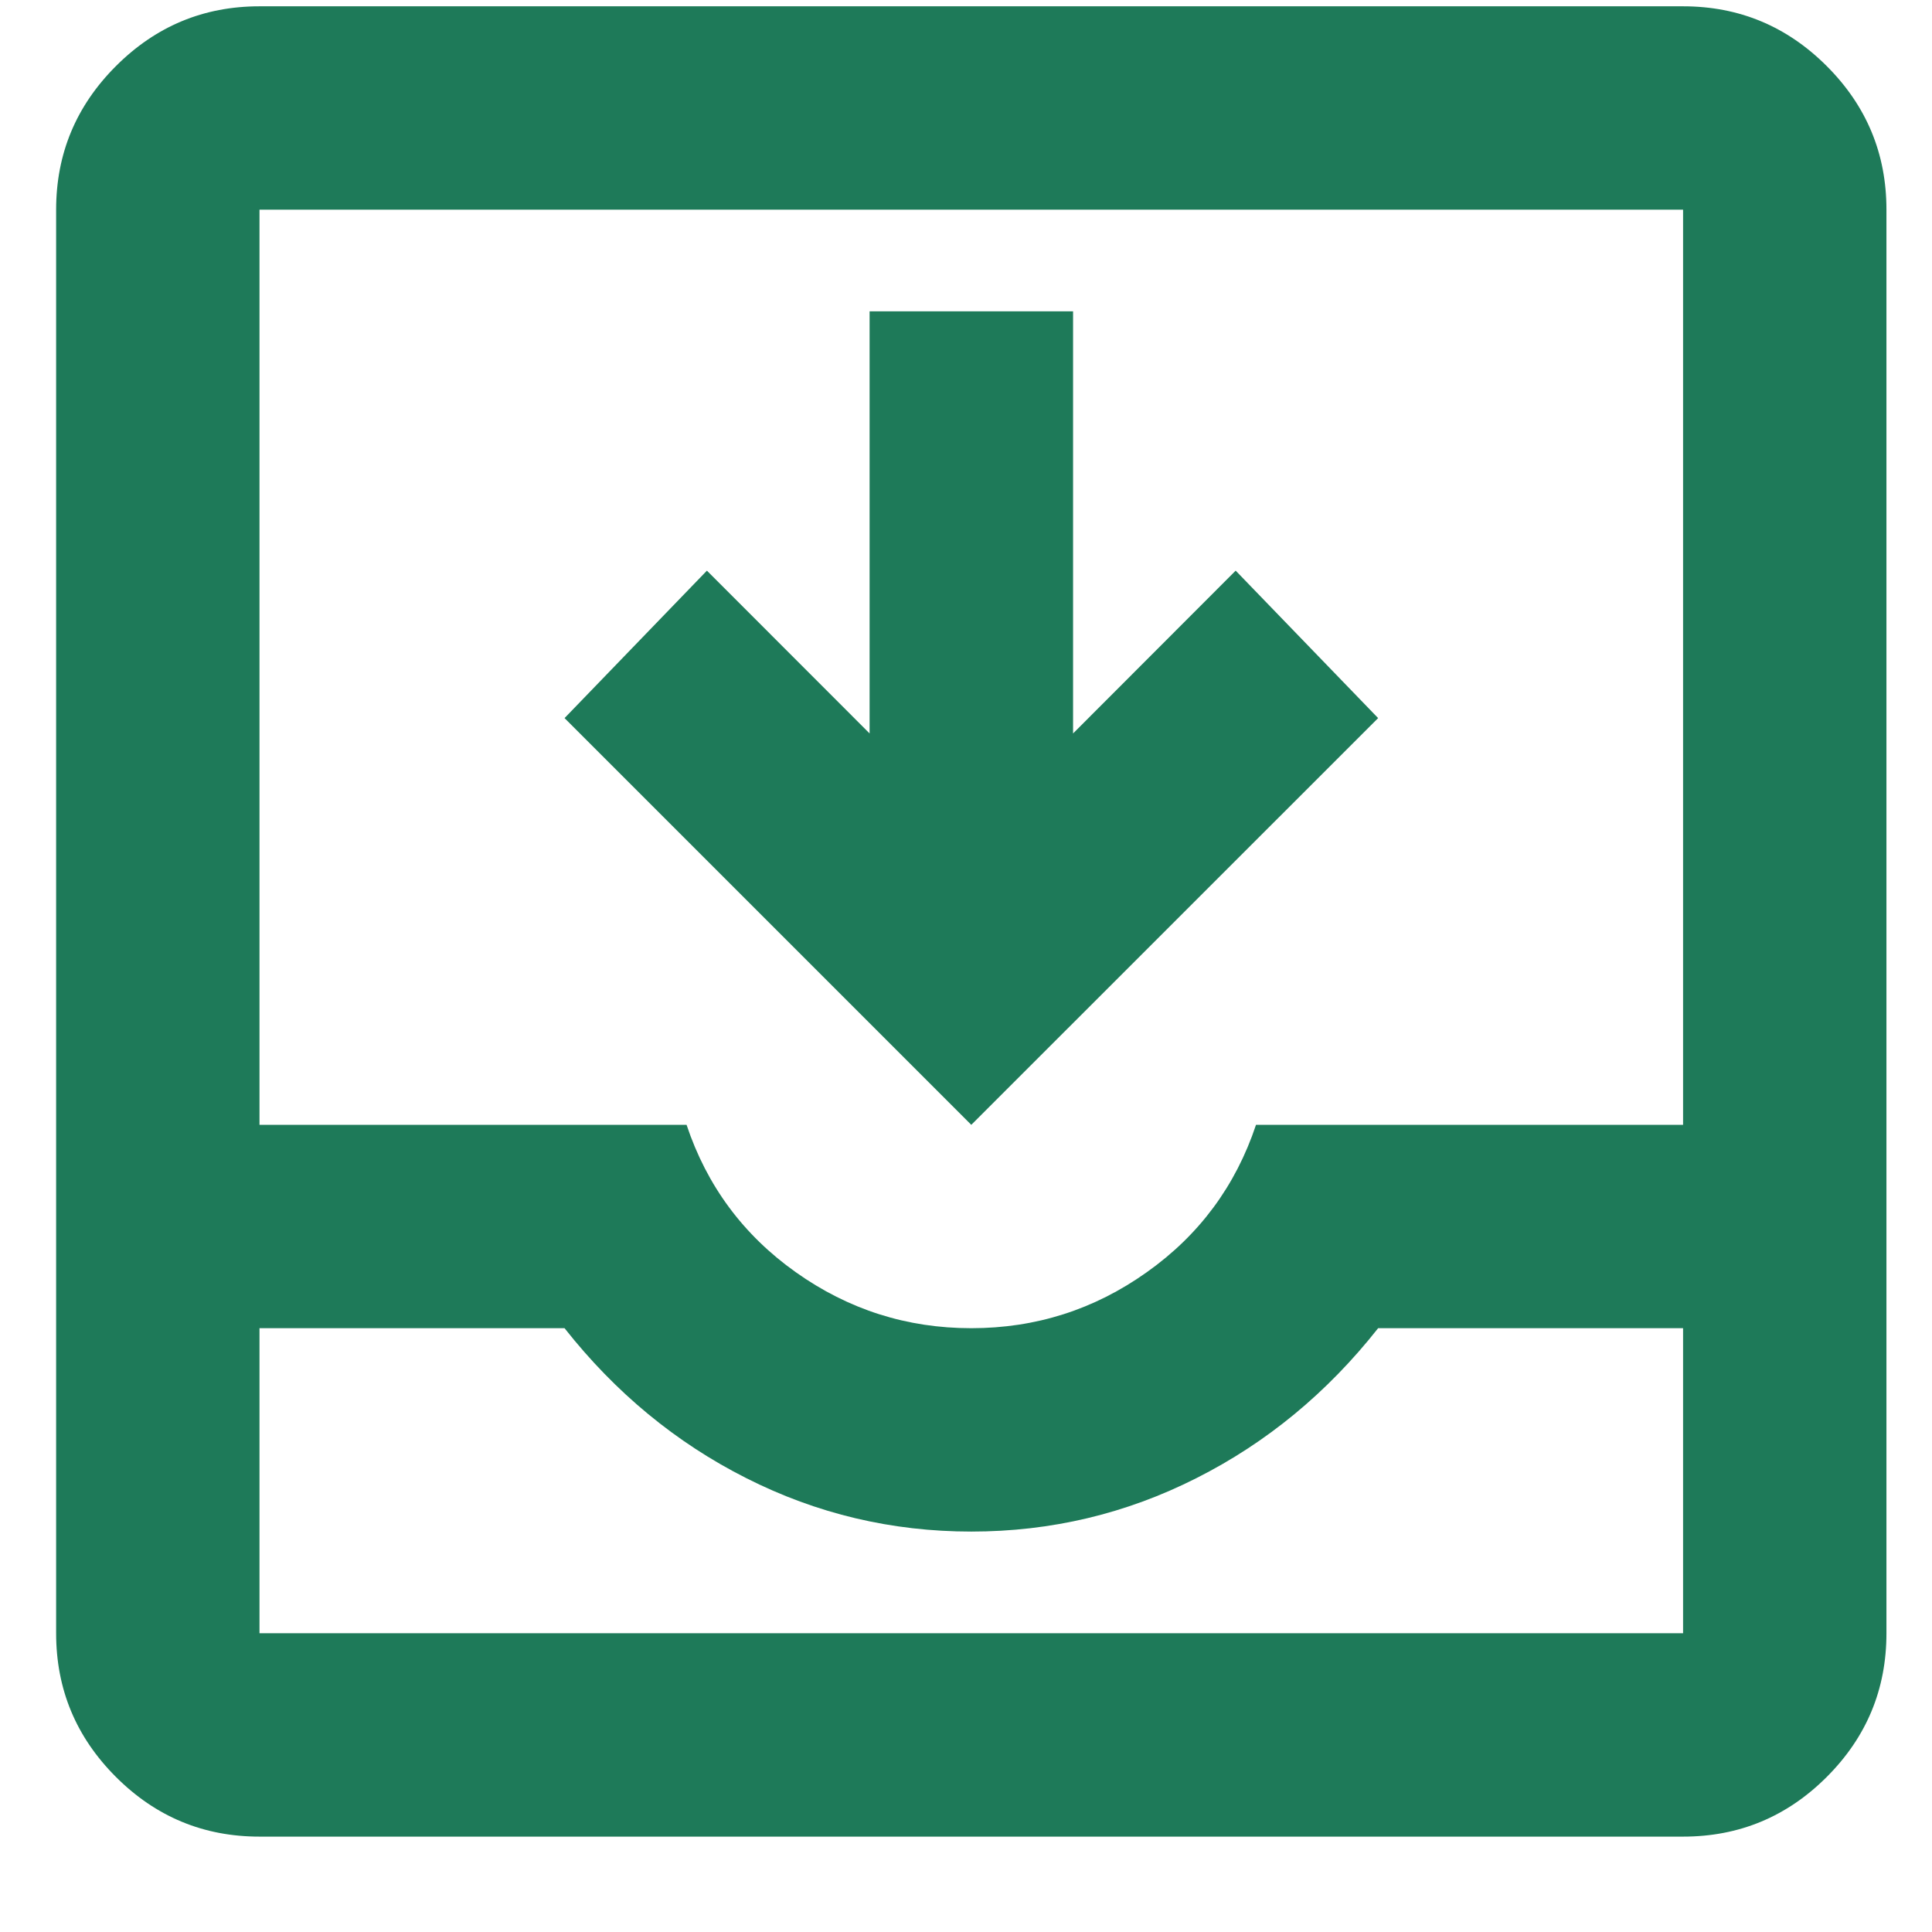 <svg width="19" height="19" viewBox="0 0 19 19" fill="none" xmlns="http://www.w3.org/2000/svg">
<path d="M2.552 18.062C2.002 18.062 1.532 17.867 1.14 17.475C0.748 17.083 0.552 16.613 0.552 16.062V2.062C0.552 1.512 0.748 1.042 1.14 0.65C1.532 0.258 2.002 0.062 2.552 0.062H16.552C17.102 0.062 17.573 0.258 17.965 0.65C18.357 1.042 18.552 1.512 18.552 2.062V16.062C18.552 16.613 18.357 17.083 17.965 17.475C17.573 17.867 17.102 18.062 16.552 18.062H2.552ZM2.552 16.062H16.552V13.062H13.553C13.053 13.696 12.457 14.188 11.765 14.537C11.073 14.887 10.336 15.062 9.552 15.062C8.769 15.062 8.032 14.887 7.34 14.537C6.648 14.188 6.052 13.696 5.552 13.062H2.552V16.062ZM9.552 13.062C10.186 13.062 10.761 12.879 11.277 12.512C11.794 12.146 12.152 11.662 12.352 11.062H16.552V2.062H2.552V11.062H6.752C6.952 11.662 7.311 12.146 7.827 12.512C8.344 12.879 8.919 13.062 9.552 13.062ZM9.552 11.062L5.552 7.062L6.952 5.612L8.552 7.213V3.062H10.553V7.213L12.152 5.612L13.553 7.062L9.552 11.062Z" fill="#1E7A59"/>
</svg>
